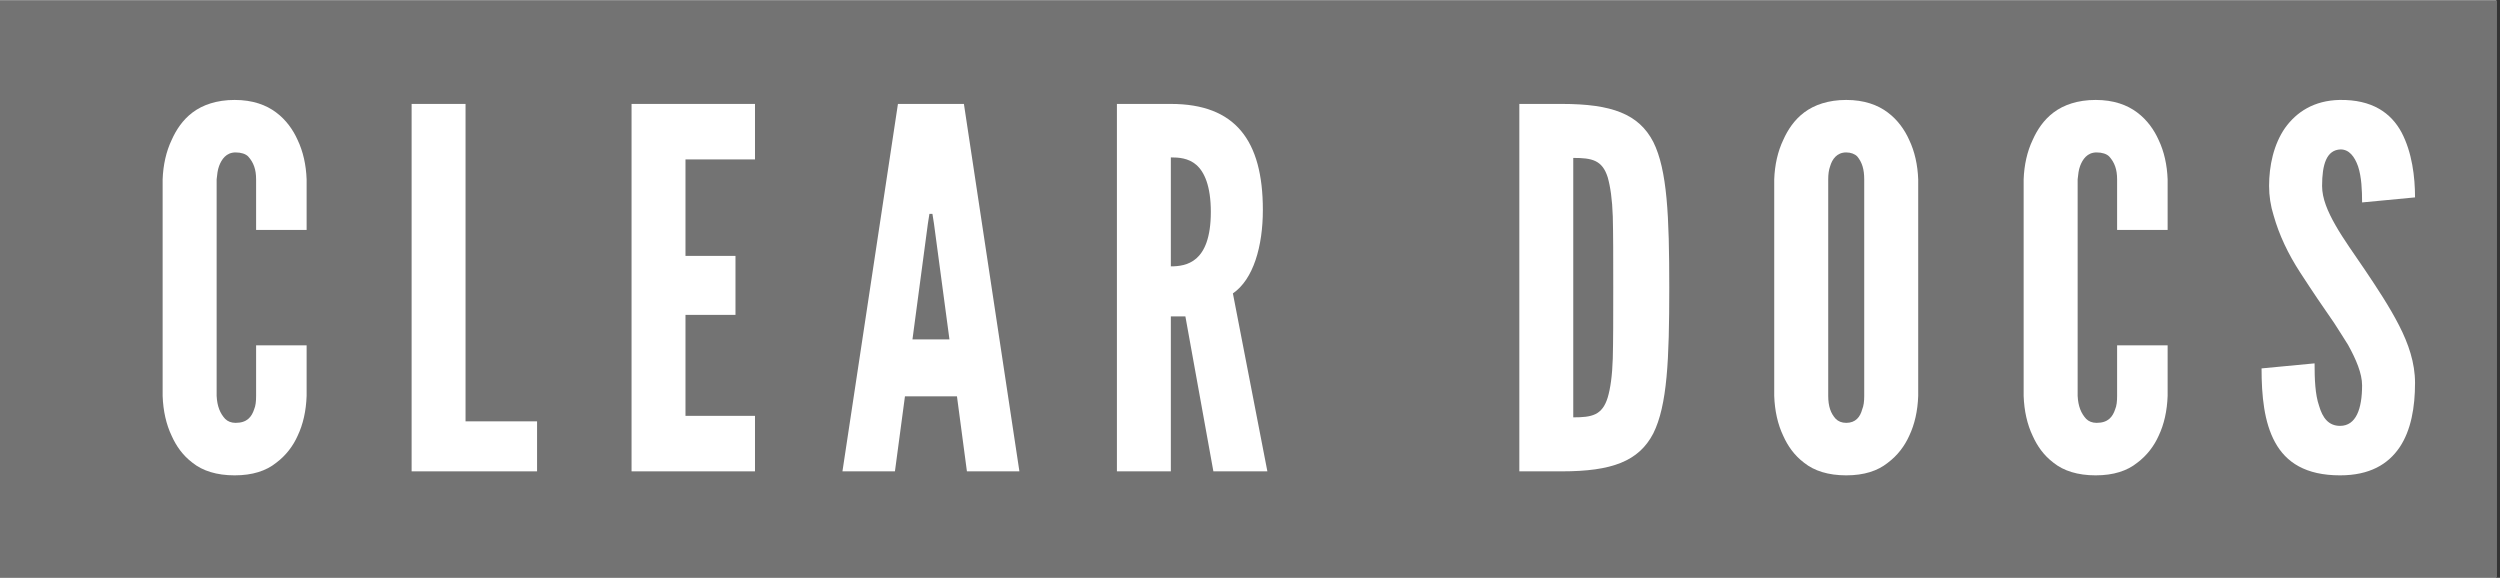 <?xml version="1.0" encoding="UTF-8"?><svg xmlns="http://www.w3.org/2000/svg" xmlns:xlink="http://www.w3.org/1999/xlink" width="168.75" zoomAndPan="magnify" viewBox="0 0 168.75 39" height="39" preserveAspectRatio="xMidYMid meet" version="1.0"><rect x="0" y="0" width="168.75" height="39" fill="#333333" stroke="none"/><defs><g><g id="glyph-0-0"><path d="M 10.832 -8.504 L 10.832 -5.094 C 10.797 -4.082 10.594 -3.172 10.223 -2.395 C 9.922 -1.723 9.449 -1.078 8.773 -0.574 C 8.098 -0.035 7.188 0.27 5.973 0.27 C 4.758 0.27 3.812 -0.035 3.137 -0.574 C 2.465 -1.078 2.023 -1.723 1.723 -2.395 C 1.352 -3.172 1.148 -4.082 1.113 -5.094 L 1.113 -19.707 C 1.148 -20.684 1.352 -21.594 1.723 -22.371 C 2.023 -23.047 2.465 -23.723 3.137 -24.227 C 3.812 -24.734 4.758 -25.07 5.973 -25.07 C 7.188 -25.07 8.098 -24.734 8.773 -24.227 C 9.449 -23.723 9.922 -23.047 10.223 -22.371 C 10.594 -21.594 10.797 -20.684 10.832 -19.707 L 10.832 -16.297 L 7.422 -16.297 L 7.422 -19.707 C 7.422 -20.379 7.254 -20.852 6.883 -21.258 C 6.715 -21.426 6.41 -21.527 6.039 -21.527 C 5.398 -21.527 5.094 -21.055 4.926 -20.617 C 4.824 -20.348 4.793 -20.043 4.758 -19.707 L 4.758 -5.094 C 4.793 -4.387 4.992 -3.914 5.332 -3.543 C 5.5 -3.375 5.734 -3.273 6.039 -3.273 C 6.816 -3.273 7.121 -3.68 7.289 -4.184 C 7.391 -4.422 7.422 -4.723 7.422 -5.094 L 7.422 -8.504 Z M 10.832 -8.504 "/></g><g id="glyph-0-1"><path d="M 1.352 -24.801 L 4.992 -24.801 L 4.992 -3.375 L 9.82 -3.375 L 9.82 0 L 1.352 0 Z M 1.352 -24.801 "/></g><g id="glyph-0-2"><path d="M 1.352 -24.801 L 9.684 -24.801 L 9.684 -21.055 L 4.992 -21.055 L 4.992 -14.543 L 8.367 -14.543 L 8.367 -10.562 L 4.992 -10.562 L 4.992 -3.746 L 9.684 -3.746 L 9.684 0 L 1.352 0 Z M 1.352 -24.801 "/></g><g id="glyph-0-3"><path d="M 7.863 0 L 5.973 -10.461 L 4.992 -10.461 L 4.992 0 L 1.352 0 L 1.352 -24.801 L 4.992 -24.801 C 9.348 -24.801 11.203 -22.336 11.203 -17.648 C 11.203 -15.184 10.562 -12.957 9.18 -12.012 L 11.508 0 Z M 4.992 -13.836 C 5.5 -13.836 6.176 -13.902 6.715 -14.375 C 7.254 -14.848 7.691 -15.758 7.691 -17.512 C 7.691 -19.266 7.254 -20.211 6.715 -20.684 C 6.176 -21.156 5.5 -21.191 4.992 -21.191 Z M 4.992 -13.836 "/></g><g id="glyph-0-4"><path d="M 1.352 0 L 1.352 -24.801 L 4.219 -24.801 C 7.594 -24.801 9.414 -24.125 10.395 -22.234 C 11.336 -20.348 11.473 -17.242 11.473 -12.383 C 11.473 -7.523 11.336 -4.453 10.395 -2.562 C 9.414 -0.676 7.594 0 4.219 0 Z M 4.992 -3.645 C 6.242 -3.645 6.949 -3.777 7.32 -4.992 C 7.492 -5.566 7.625 -6.445 7.66 -7.625 C 7.691 -8.809 7.691 -10.395 7.691 -12.418 C 7.691 -14.441 7.691 -16.027 7.66 -17.207 C 7.625 -18.355 7.492 -19.234 7.32 -19.84 C 6.949 -21.023 6.242 -21.156 4.992 -21.156 Z M 4.992 -3.645 "/></g><g id="glyph-0-5"><path d="M 10.832 -5.094 C 10.797 -4.082 10.594 -3.172 10.223 -2.395 C 9.922 -1.723 9.449 -1.078 8.773 -0.574 C 8.098 -0.035 7.188 0.27 5.973 0.27 C 4.758 0.27 3.812 -0.035 3.137 -0.574 C 2.465 -1.078 2.023 -1.723 1.723 -2.395 C 1.352 -3.172 1.148 -4.082 1.113 -5.094 L 1.113 -19.707 C 1.148 -20.684 1.352 -21.594 1.723 -22.371 C 2.023 -23.047 2.465 -23.723 3.137 -24.227 C 3.812 -24.734 4.758 -25.07 5.973 -25.07 C 7.188 -25.07 8.098 -24.734 8.773 -24.227 C 9.449 -23.723 9.922 -23.047 10.223 -22.371 C 10.594 -21.594 10.797 -20.684 10.832 -19.707 Z M 7.188 -19.707 C 7.188 -20.379 7.051 -20.852 6.715 -21.258 C 6.547 -21.426 6.277 -21.527 5.973 -21.527 C 5.332 -21.527 5.027 -21.055 4.895 -20.617 C 4.793 -20.348 4.758 -20.043 4.758 -19.707 L 4.758 -5.094 C 4.758 -4.387 4.926 -3.914 5.266 -3.543 C 5.434 -3.375 5.668 -3.273 5.973 -3.273 C 6.613 -3.273 6.918 -3.68 7.051 -4.184 C 7.152 -4.422 7.188 -4.723 7.188 -5.094 Z M 7.188 -19.707 "/></g><g id="glyph-0-6"><path d="M 7.391 -18.152 C 7.391 -18.965 7.355 -19.875 7.121 -20.582 C 6.883 -21.258 6.512 -21.73 5.938 -21.73 C 4.992 -21.695 4.691 -20.719 4.691 -19.266 C 4.691 -18.422 5.062 -17.547 5.602 -16.602 C 6.141 -15.656 6.852 -14.68 7.559 -13.633 C 8.402 -12.383 9.246 -11.102 9.887 -9.852 C 10.527 -8.605 10.965 -7.32 10.965 -5.973 C 10.965 -4.32 10.695 -2.766 9.922 -1.621 C 9.145 -0.473 7.895 0.27 5.906 0.27 C 3.578 0.27 2.262 -0.605 1.52 -1.957 C 0.777 -3.309 0.605 -5.094 0.605 -6.949 L 4.184 -7.289 C 4.184 -6.242 4.219 -5.195 4.488 -4.422 C 4.723 -3.609 5.129 -3.07 5.906 -3.07 C 6.984 -3.07 7.391 -4.219 7.391 -5.805 C 7.391 -6.613 6.984 -7.559 6.445 -8.535 C 6.141 -9.008 5.836 -9.516 5.5 -10.023 C 4.793 -11.035 4.016 -12.18 3.207 -13.43 C 2.395 -14.68 1.789 -15.961 1.418 -17.277 C 1.215 -17.918 1.113 -18.594 1.113 -19.266 C 1.113 -20.617 1.418 -22.066 2.191 -23.18 C 2.969 -24.262 4.148 -25.035 5.871 -25.07 C 8.066 -25.105 9.348 -24.195 10.055 -22.879 C 10.766 -21.527 10.965 -19.875 10.965 -18.492 Z M 7.391 -18.152 "/></g><g id="glyph-1-0"><path d="M 0.336 0 L 4.082 -24.801 L 8.535 -24.801 L 12.281 0 L 8.738 0 L 8.066 -5.062 L 4.555 -5.062 L 3.879 0 Z M 6.512 -16.734 L 6.41 -17.379 L 6.207 -17.379 L 6.105 -16.734 L 5.062 -8.906 L 7.559 -8.906 Z M 6.512 -16.734 "/></g><g id="glyph-1-1"/></g><clipPath id="clip-0"><path d="M 0 0.027 L 168.5 0.027 L 168.5 38.969 L 0 38.969 Z M 0 0.027 " clip-rule="nonzero"/></clipPath></defs><g clip-path="url(#clip-0)"><path fill="rgb(100%, 100%, 100%)" d="M 0 0.027 L 168.75 0.027 L 168.75 39.027 L 0 39.027 Z M 0 0.027 " fill-opacity="1" fill-rule="nonzero"/><path fill="rgb(45.099%, 45.099%, 45.099%)" d="M 0 0.027 L 168.75 0.027 L 168.75 39.027 L 0 39.027 Z M 0 0.027 " fill-opacity="1" fill-rule="nonzero"/></g><g fill="rgb(100%, 100%, 100%)" fill-opacity="1"><use x="9.865" y="31.816" xmlns:xlink="http://www.w3.org/1999/xlink" xlink:href="#glyph-0-0" xlink:type="simple" xlink:actuate="onLoad" xlink:show="embed"/></g><g fill="rgb(100%, 100%, 100%)" fill-opacity="1"><use x="26.432" y="31.816" xmlns:xlink="http://www.w3.org/1999/xlink" xlink:href="#glyph-0-1" xlink:type="simple" xlink:actuate="onLoad" xlink:show="embed"/></g><g fill="rgb(100%, 100%, 100%)" fill-opacity="1"><use x="41.278" y="31.816" xmlns:xlink="http://www.w3.org/1999/xlink" xlink:href="#glyph-0-2" xlink:type="simple" xlink:actuate="onLoad" xlink:show="embed"/></g><g fill="rgb(100%, 100%, 100%)" fill-opacity="1"><use x="56.529" y="31.816" xmlns:xlink="http://www.w3.org/1999/xlink" xlink:href="#glyph-1-0" xlink:type="simple" xlink:actuate="onLoad" xlink:show="embed"/></g><g fill="rgb(100%, 100%, 100%)" fill-opacity="1"><use x="74.04" y="31.816" xmlns:xlink="http://www.w3.org/1999/xlink" xlink:href="#glyph-0-3" xlink:type="simple" xlink:actuate="onLoad" xlink:show="embed"/></g><g fill="rgb(100%, 100%, 100%)" fill-opacity="1"><use x="91.113" y="31.816" xmlns:xlink="http://www.w3.org/1999/xlink" xlink:href="#glyph-1-1" xlink:type="simple" xlink:actuate="onLoad" xlink:show="embed"/></g><g fill="rgb(100%, 100%, 100%)" fill-opacity="1"><use x="101.203" y="31.816" xmlns:xlink="http://www.w3.org/1999/xlink" xlink:href="#glyph-0-4" xlink:type="simple" xlink:actuate="onLoad" xlink:show="embed"/></g><g fill="rgb(100%, 100%, 100%)" fill-opacity="1"><use x="118.647" y="31.816" xmlns:xlink="http://www.w3.org/1999/xlink" xlink:href="#glyph-0-5" xlink:type="simple" xlink:actuate="onLoad" xlink:show="embed"/></g><g fill="rgb(100%, 100%, 100%)" fill-opacity="1"><use x="135.483" y="31.816" xmlns:xlink="http://www.w3.org/1999/xlink" xlink:href="#glyph-0-0" xlink:type="simple" xlink:actuate="onLoad" xlink:show="embed"/></g><g fill="rgb(100%, 100%, 100%)" fill-opacity="1"><use x="152.05" y="31.816" xmlns:xlink="http://www.w3.org/1999/xlink" xlink:href="#glyph-0-6" xlink:type="simple" xlink:actuate="onLoad" xlink:show="embed"/></g></svg>